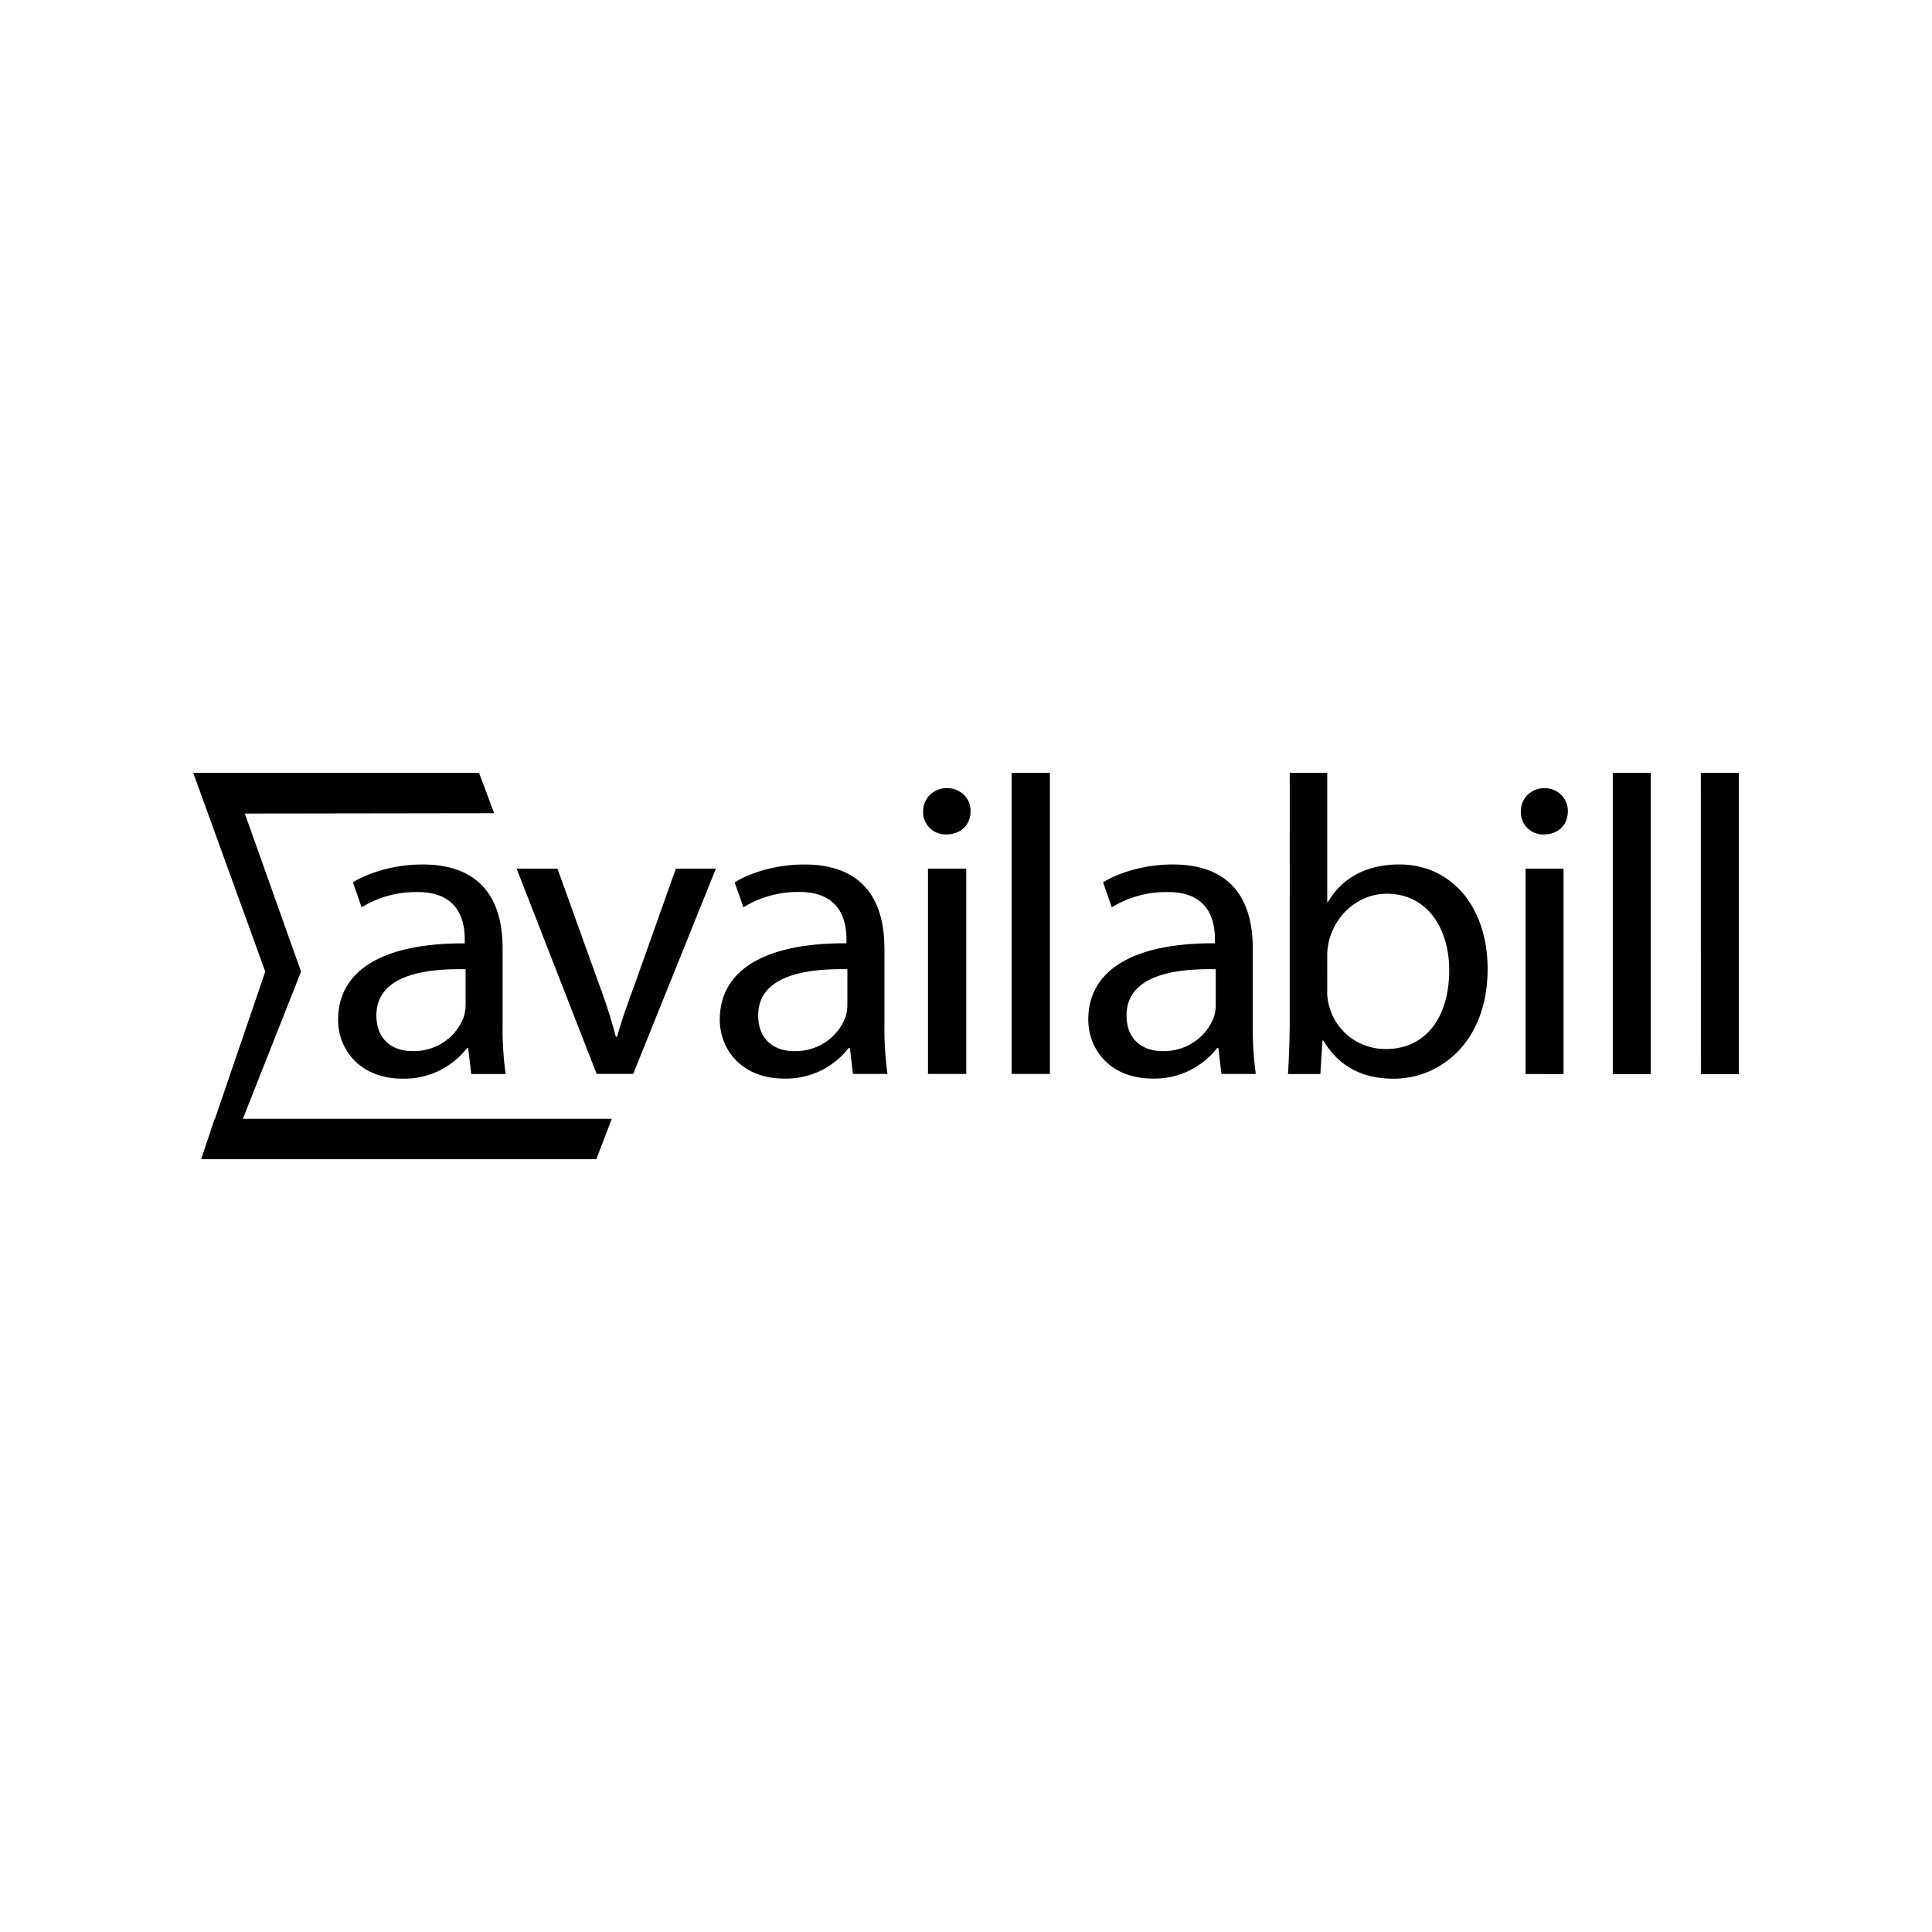 <svg xmlns="http://www.w3.org/2000/svg" width="120" height="120" viewBox="0 0 120 120"><path d="M80.107 63.417c0 1.133-.054 2.424-.107 3.294h2.009l.133-2.083h.053C83.186 66.29 84.685 67 86.561 67c2.89 0 5.837-2.266 5.837-6.825 0-3.848-2.25-6.483-5.49-6.483-2.088 0-3.588.895-4.417 2.32h-.055V48h-2.329zm2.33-4.086q0-.497.133-.975c.482-1.74 1.982-2.845 3.561-2.845 2.544 0 3.883 2.194 3.883 4.744 0 2.925-1.447 4.902-3.936 4.902-1.675.011-3.139-1.113-3.534-2.715a2.9 2.9 0 0 1-.108-.844zm14.677 7.382V53.955H94.76v12.756Zm-1.177-17.755a1.45 1.45 0 0 0-1.054.413c-.279.274-.43.65-.42 1.037-.016.377.127.745.396 1.014.269.27.64.418 1.023.408.936 0 1.498-.632 1.498-1.422a1.39 1.39 0 0 0-.405-1.032 1.43 1.43 0 0 0-1.04-.418zm4.236 17.755h2.355V48h-2.355v18.71zm5.472 0H108V48h-2.359zM31.217 58.88c0-2.531-.974-5.186-4.974-5.186-1.648 0-3.242.45-4.322 1.107l.54 1.554a6.44 6.44 0 0 1 3.433-.948c2.673-.025 2.972 1.897 2.972 2.924v.263C23.811 58.57 21 60.257 21 63.338c0 1.844 1.352 3.66 4.002 3.66a4.92 4.92 0 0 0 4-1.896h.079l.19 1.608h2.136a20.6 20.6 0 0 1-.19-3.055zm-2.298 3.53q0 .375-.108.737c-.481 1.318-1.781 2.182-3.216 2.138-1.189 0-2.216-.686-2.216-2.214 0-2.477 2.946-2.923 5.54-2.871v2.213zm3.167-8.458 4.974 12.75h2.27l5.135-12.75H41.98l-2.541 7.145c-.434 1.187-.818 2.24-1.11 3.294h-.08a33 33 0 0 0-1.054-3.294l-2.568-7.14zM54.93 58.88c0-2.53-.974-5.185-4.974-5.185-1.649 0-3.242.45-4.323 1.107l.54 1.554a6.44 6.44 0 0 1 3.427-.954c2.674-.025 2.973 1.897 2.973 2.924v.263c-5.055-.026-7.866 1.661-7.866 4.743 0 1.844 1.352 3.661 4.001 3.661a4.92 4.92 0 0 0 4-1.897h.08l.19 1.608h2.146a20.6 20.6 0 0 1-.19-3.055V58.88zm-2.298 3.53q0 .377-.108.738c-.482 1.318-1.782 2.182-3.216 2.138-1.189 0-2.216-.686-2.216-2.214 0-2.477 2.946-2.923 5.54-2.871v2.213zm7.383 4.294V53.953h-2.377v12.75Zm-1.188-17.749a1.47 1.47 0 0 0-1.064.413c-.281.274-.434.65-.424 1.037-.016.377.129.744.4 1.014s.645.417 1.033.408c.945 0 1.511-.632 1.511-1.422a1.38 1.38 0 0 0-.408-1.032 1.45 1.45 0 0 0-1.05-.418zm4.006 17.749h2.377V48h-2.377zM77.81 58.88c0-2.531-.972-5.186-4.974-5.186-1.647 0-3.242.45-4.322 1.107l.54 1.554a6.44 6.44 0 0 1 3.433-.948c2.686-.031 2.972 1.901 2.972 2.918v.263c-5.055-.026-7.864 1.661-7.864 4.743 0 1.844 1.35 3.661 4 3.661a4.92 4.92 0 0 0 4-1.897h.081l.188 1.608H78a21 21 0 0 1-.19-3.055zm-2.298 3.53q0 .375-.108.737c-.48 1.319-1.781 2.183-3.216 2.138-1.189 0-2.216-.686-2.216-2.214 0-2.477 2.946-2.923 5.54-2.871zM38 69.49H15.085l3.614-9.142-3.493-9.817 15.484-.022-.935-2.51H12l4.476 12.349-3.123 9.141h-.02L12.494 72h24.542z"/></svg>